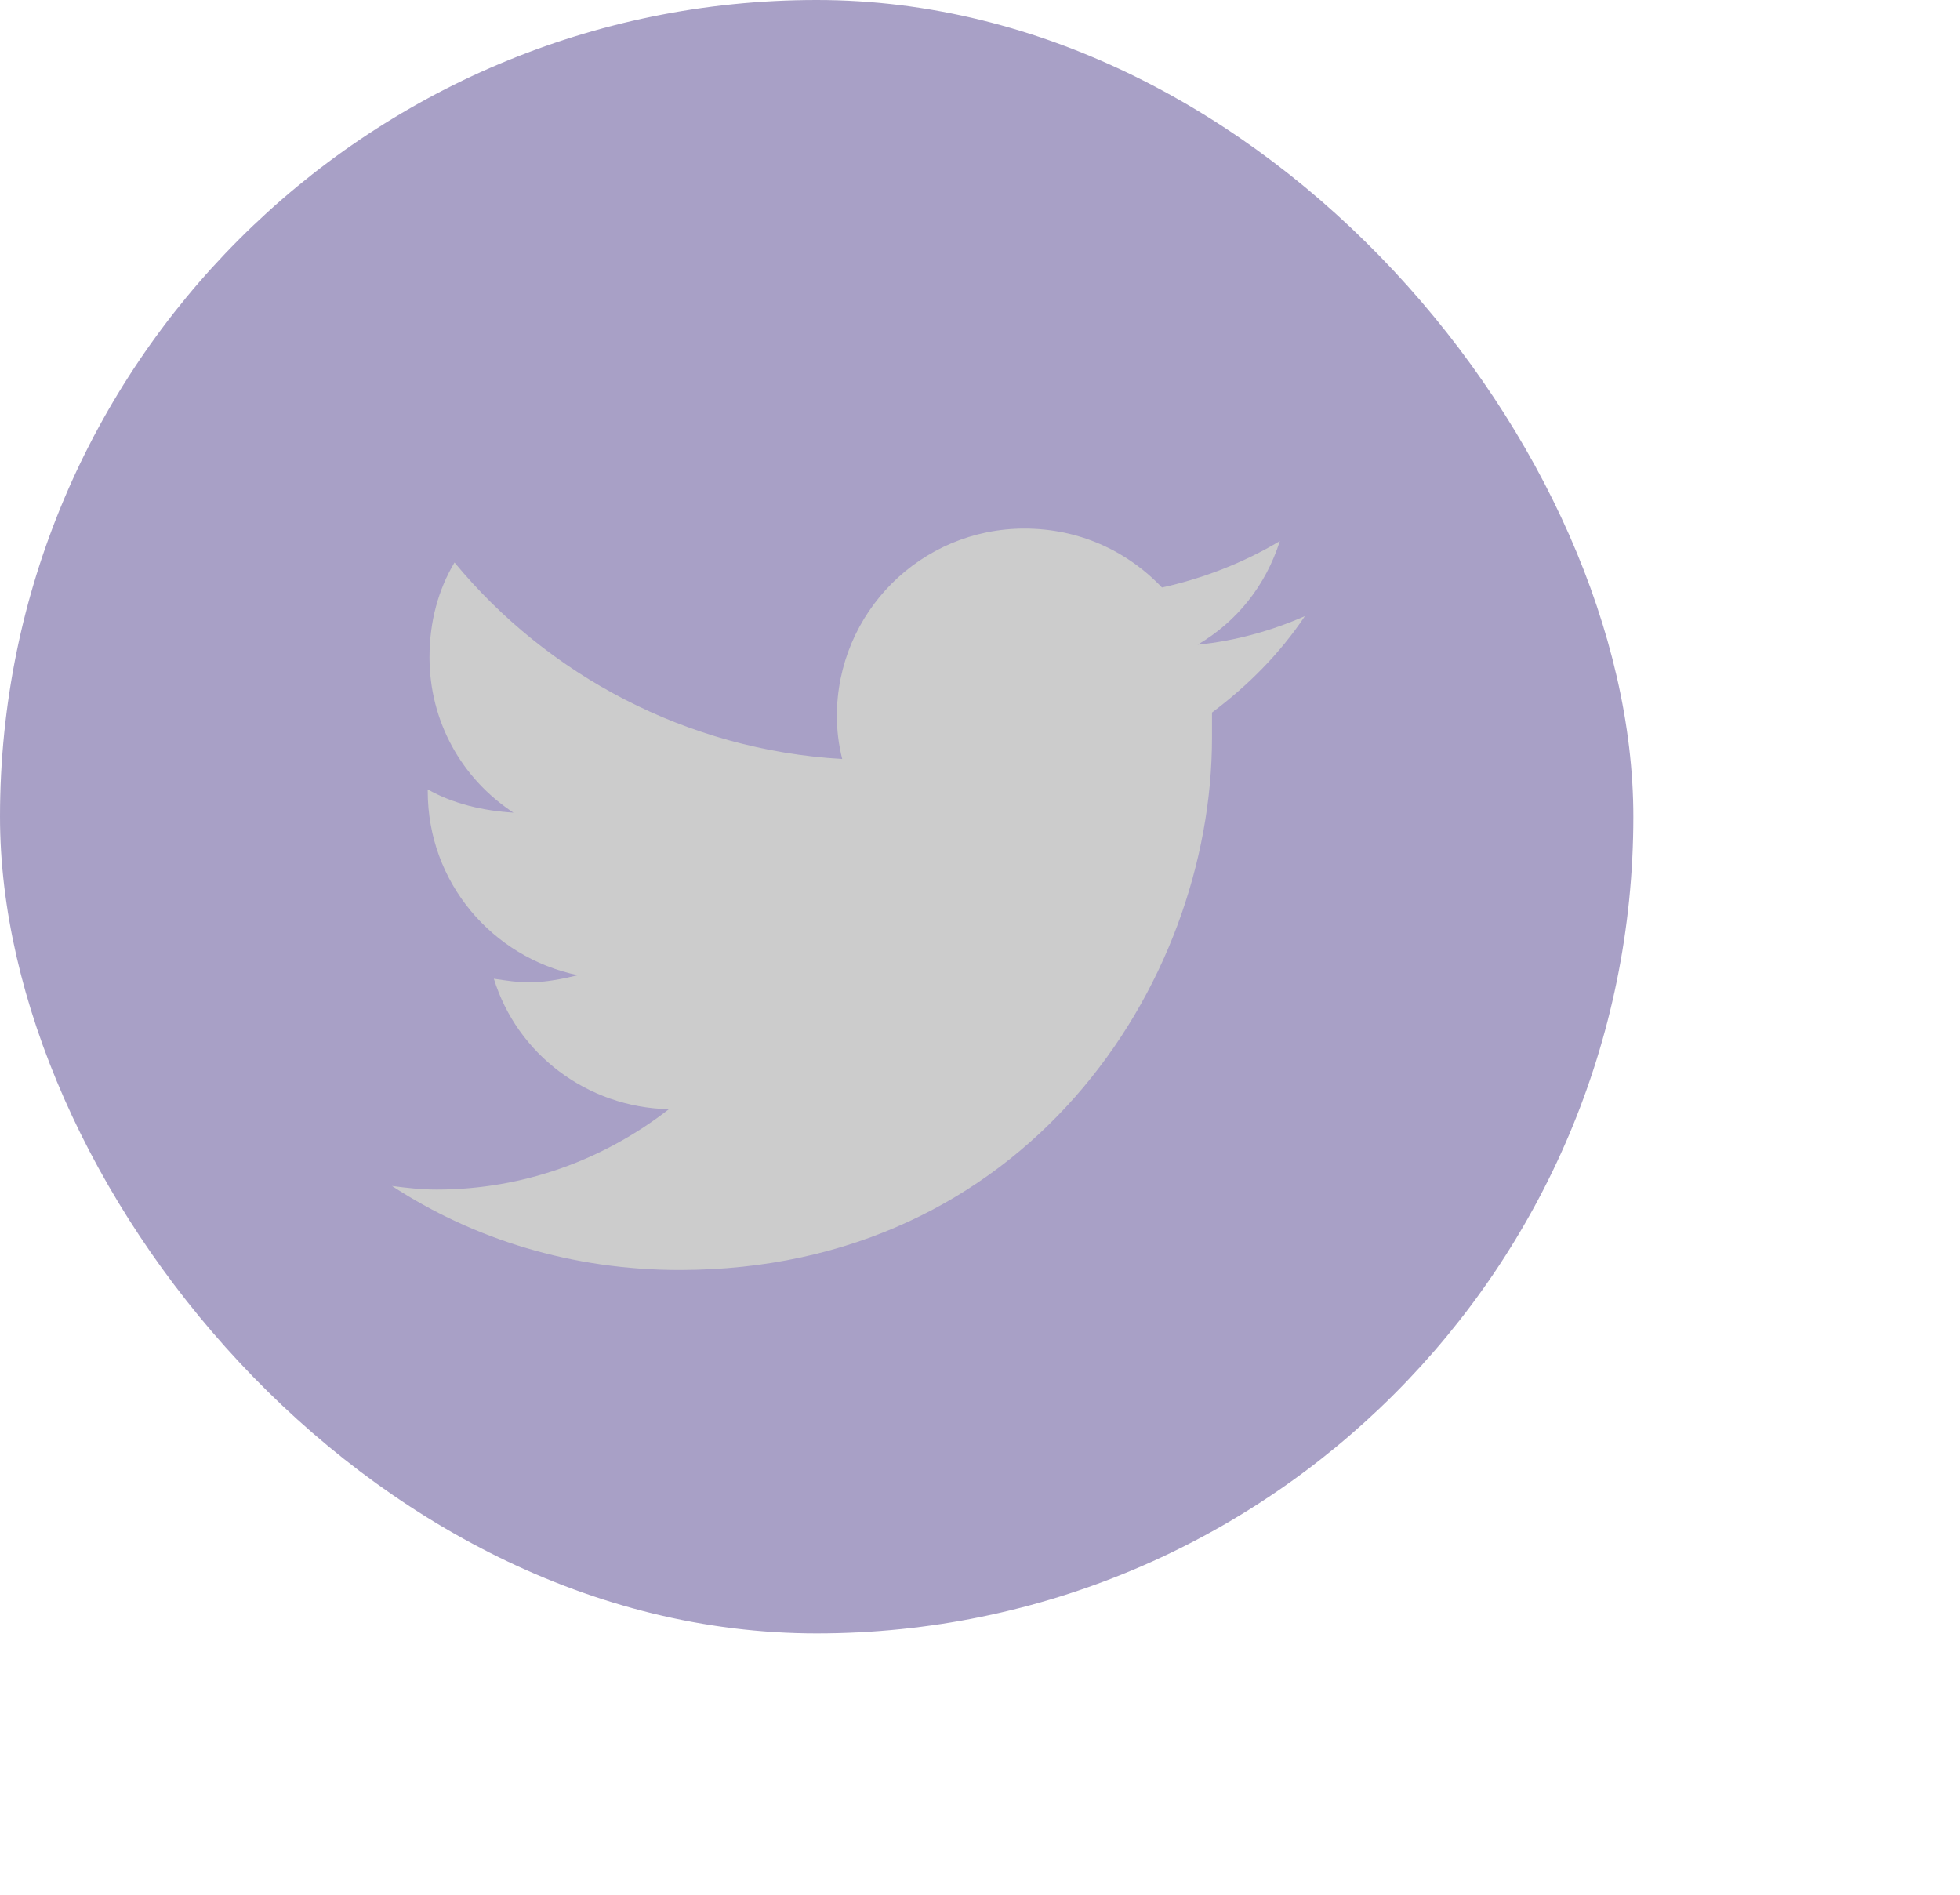 <svg width="30" height="29" viewBox="0 0 30 29" fill="none" xmlns="http://www.w3.org/2000/svg">
<rect width="25" height="25" rx="12.5" fill="#544590" fill-opacity="0.51"/>
<path d="M18.551 10.906C19.098 10.496 19.59 10.004 19.973 9.43C19.48 9.648 18.906 9.812 18.332 9.867C18.934 9.512 19.371 8.965 19.59 8.281C19.043 8.609 18.414 8.855 17.785 8.992C17.238 8.418 16.5 8.09 15.68 8.09C14.094 8.09 12.809 9.375 12.809 10.961C12.809 11.18 12.836 11.398 12.891 11.617C10.512 11.48 8.379 10.332 6.957 8.609C6.711 9.02 6.574 9.512 6.574 10.059C6.574 11.043 7.066 11.918 7.859 12.438C7.395 12.41 6.93 12.301 6.547 12.082V12.109C6.547 13.504 7.531 14.652 8.844 14.926C8.625 14.98 8.352 15.035 8.105 15.035C7.914 15.035 7.75 15.008 7.559 14.98C7.914 16.129 8.98 16.949 10.238 16.977C9.254 17.742 8.023 18.207 6.684 18.207C6.438 18.207 6.219 18.18 6 18.152C7.258 18.973 8.762 19.438 10.402 19.438C15.68 19.438 18.551 15.09 18.551 11.289C18.551 11.152 18.551 11.043 18.551 10.906Z" fill="#CCCCCC"/>
</svg>
